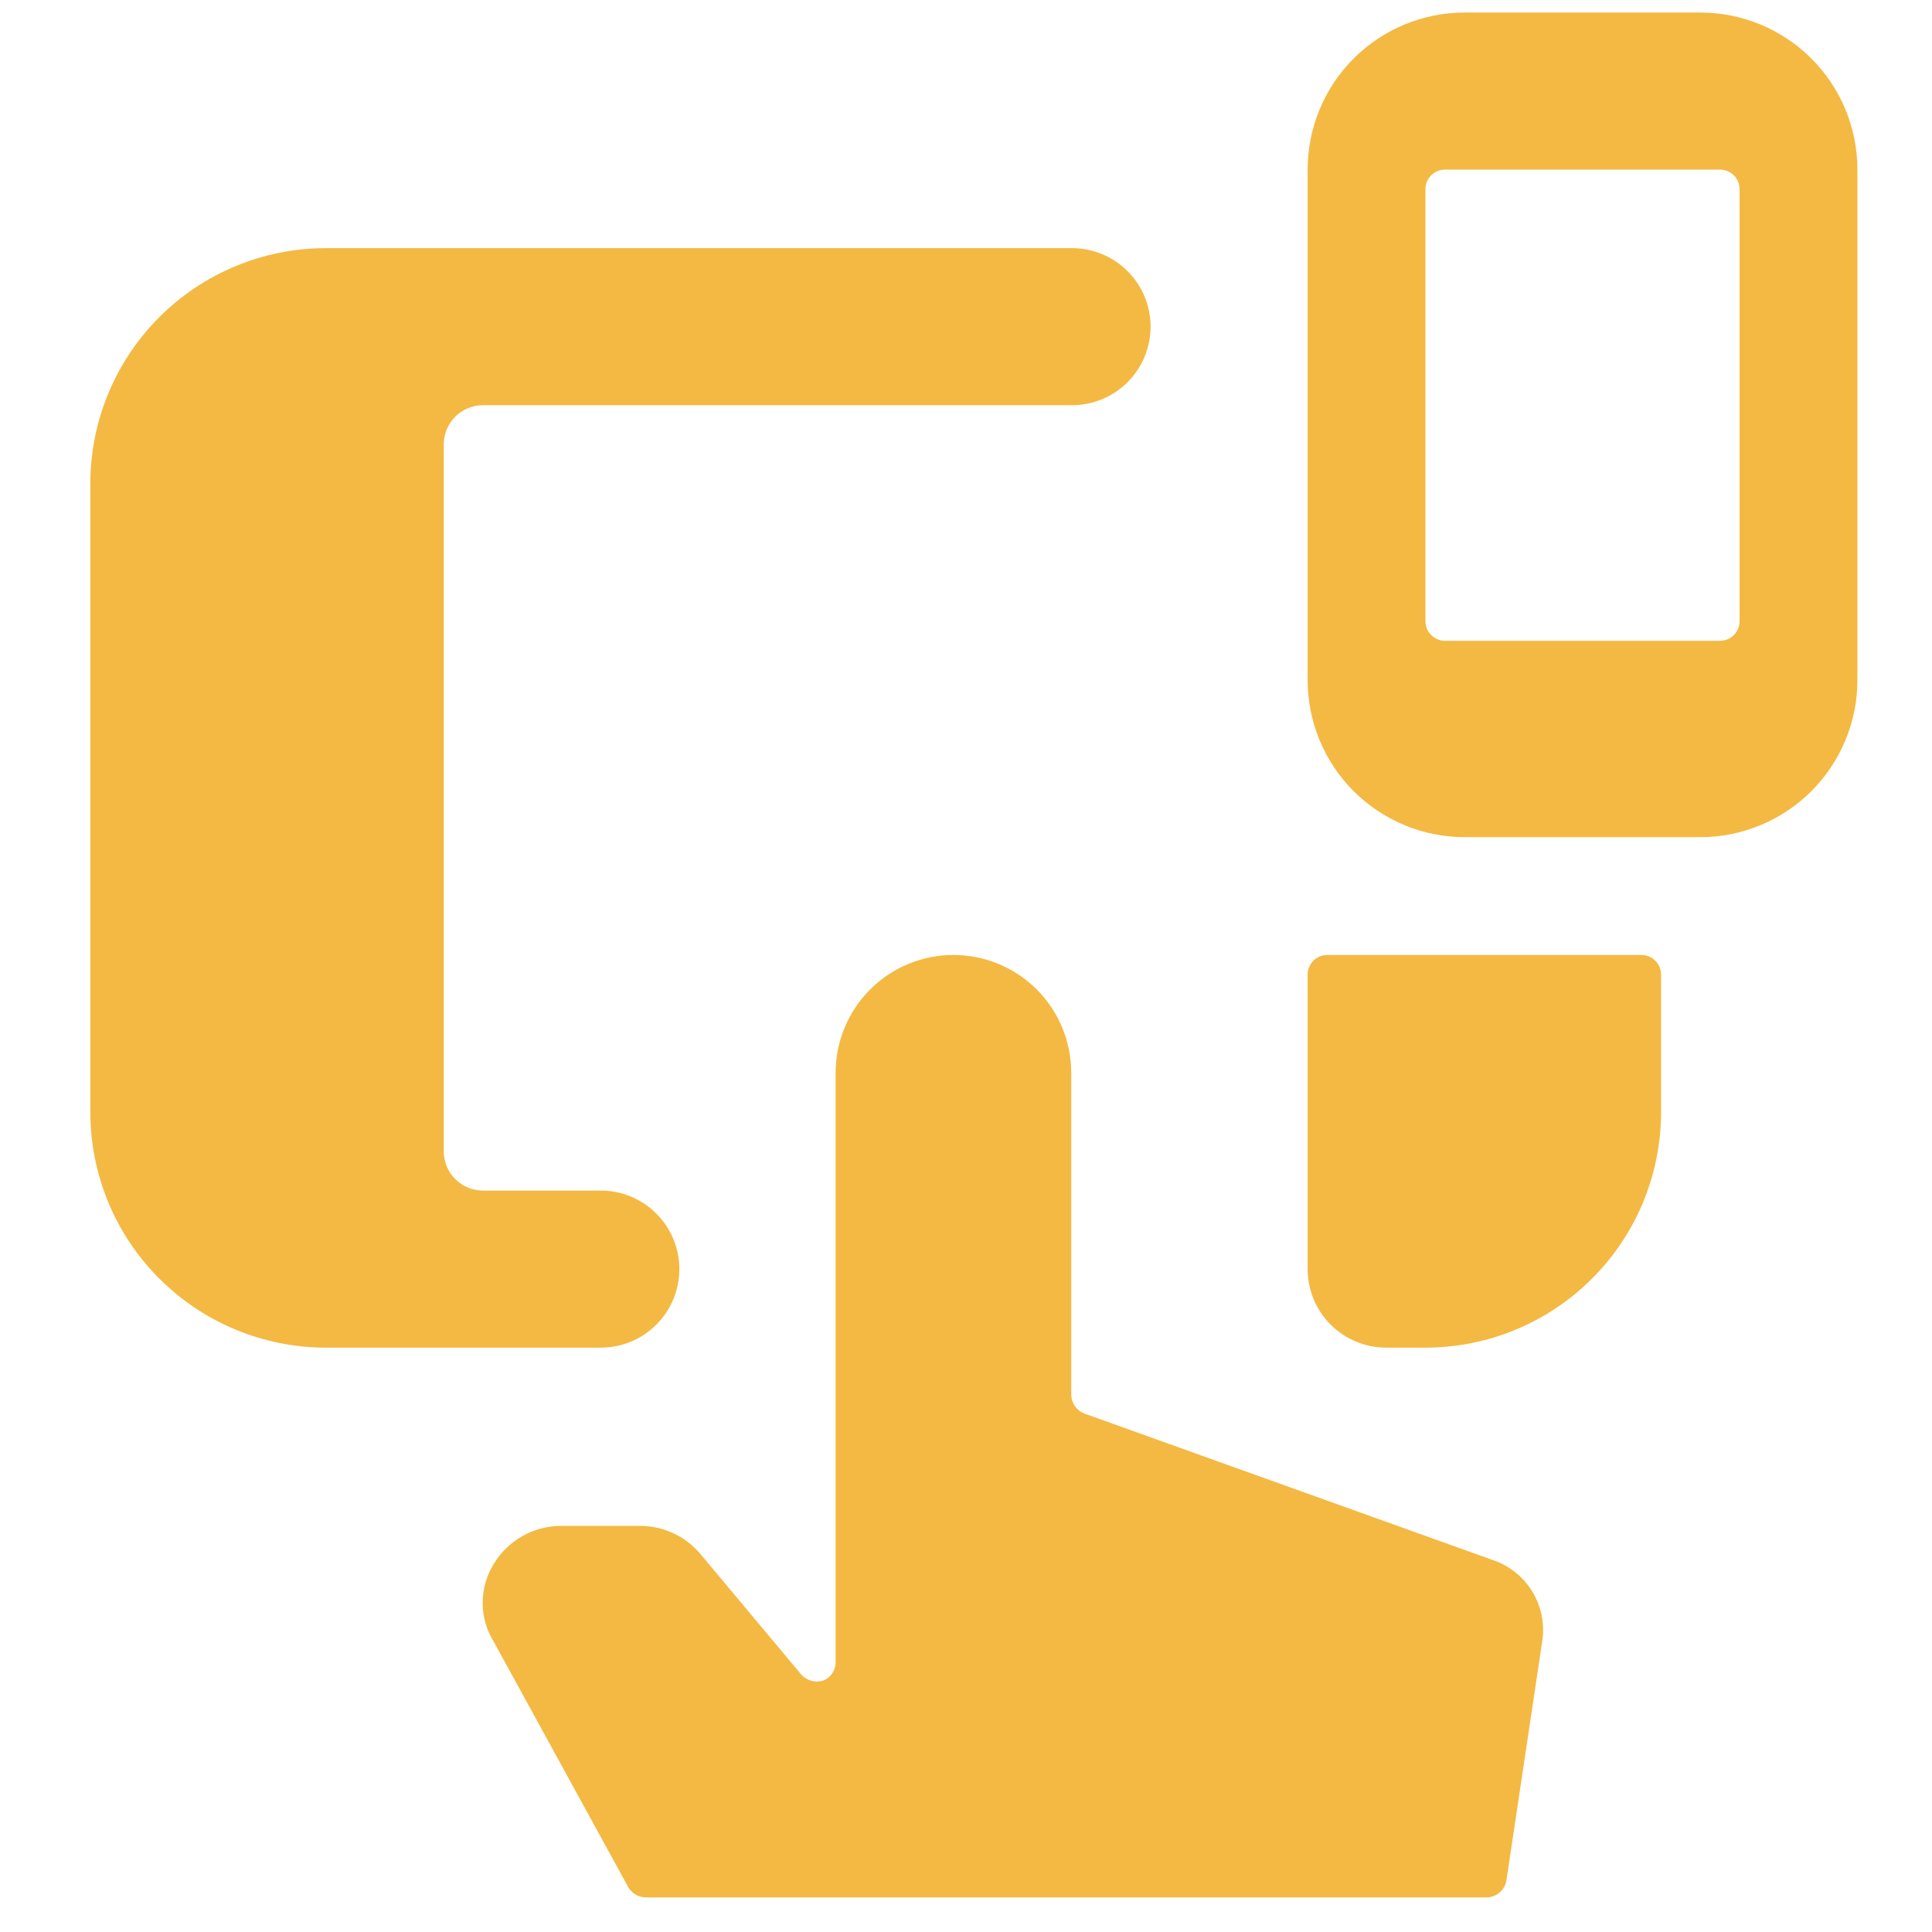 <svg width="41" height="41" viewBox="0 0 41 41" fill="none" xmlns="http://www.w3.org/2000/svg">
<g clip-path="url(#clip0_170_1131)">
<path d="M28.167 20.266C28.056 20.266 27.95 20.309 27.872 20.388C27.794 20.466 27.75 20.572 27.75 20.682V26.932C27.75 27.374 27.926 27.798 28.238 28.111C28.551 28.423 28.975 28.599 29.417 28.599H30.25C31.576 28.599 32.848 28.072 33.785 27.134C34.723 26.197 35.25 24.925 35.25 23.599V20.682C35.25 20.572 35.206 20.466 35.128 20.388C35.05 20.309 34.944 20.266 34.833 20.266H28.167Z" fill="#F4B942"/>
<path d="M22.733 22.766C22.733 22.103 22.47 21.467 22.001 20.998C21.532 20.529 20.896 20.266 20.233 20.266C19.57 20.266 18.934 20.529 18.466 20.998C17.997 21.467 17.733 22.103 17.733 22.766V35.266C17.736 35.352 17.711 35.436 17.663 35.508C17.616 35.58 17.547 35.635 17.467 35.666C17.384 35.69 17.297 35.691 17.214 35.667C17.131 35.644 17.057 35.597 17 35.532L14.867 32.982C14.706 32.79 14.505 32.636 14.277 32.532C14.049 32.428 13.8 32.377 13.55 32.382H11.883C11.601 32.386 11.325 32.462 11.08 32.602C10.835 32.742 10.63 32.941 10.483 33.182C10.326 33.432 10.243 33.721 10.243 34.016C10.243 34.31 10.326 34.599 10.483 34.849L13.333 40.049C13.371 40.114 13.424 40.167 13.488 40.205C13.552 40.243 13.625 40.264 13.7 40.266H31.55C31.649 40.264 31.744 40.228 31.82 40.164C31.896 40.1 31.948 40.013 31.967 39.916L32.733 34.799C32.78 34.451 32.708 34.098 32.53 33.796C32.352 33.493 32.077 33.26 31.75 33.132L23.017 29.999C22.935 29.969 22.864 29.914 22.813 29.843C22.762 29.771 22.735 29.686 22.733 29.599V22.766ZM39.417 3.599C39.417 2.715 39.066 1.867 38.44 1.242C37.815 0.617 36.967 0.266 36.083 0.266L31.083 0.266C30.199 0.266 29.351 0.617 28.726 1.242C28.101 1.867 27.75 2.715 27.75 3.599V14.432C27.75 15.316 28.101 16.164 28.726 16.789C29.351 17.414 30.199 17.766 31.083 17.766H36.083C36.967 17.766 37.815 17.414 38.44 16.789C39.066 16.164 39.417 15.316 39.417 14.432V3.599ZM30.25 4.016C30.25 3.905 30.294 3.799 30.372 3.721C30.45 3.643 30.556 3.599 30.667 3.599H36.5C36.611 3.599 36.717 3.643 36.795 3.721C36.873 3.799 36.917 3.905 36.917 4.016V13.182C36.917 13.293 36.873 13.399 36.795 13.477C36.717 13.555 36.611 13.599 36.5 13.599H30.667C30.556 13.599 30.45 13.555 30.372 13.477C30.294 13.399 30.25 13.293 30.25 13.182V4.016Z" fill="#F4B942"/>
<path d="M12.75 28.599C13.192 28.599 13.616 28.423 13.928 28.111C14.241 27.798 14.417 27.374 14.417 26.932C14.417 26.49 14.241 26.066 13.928 25.754C13.616 25.441 13.192 25.266 12.75 25.266H10.25C10.029 25.266 9.817 25.178 9.661 25.021C9.504 24.865 9.417 24.653 9.417 24.432V9.432C9.417 9.211 9.504 8.999 9.661 8.843C9.817 8.687 10.029 8.599 10.25 8.599H22.75C23.192 8.599 23.616 8.423 23.928 8.111C24.241 7.798 24.417 7.374 24.417 6.932C24.417 6.49 24.241 6.066 23.928 5.754C23.616 5.441 23.192 5.266 22.75 5.266H6.917C5.591 5.266 4.319 5.792 3.381 6.73C2.443 7.668 1.917 8.94 1.917 10.266V23.599C1.917 24.925 2.443 26.197 3.381 27.134C4.319 28.072 5.591 28.599 6.917 28.599H12.75Z" fill="#F4B942"/>
</g>
<defs>
<clipPath id="clip0_170_1131">
<rect width="40" height="40" fill="white" transform="translate(0.667 0.266)"/>
</clipPath>
</defs>
</svg>

